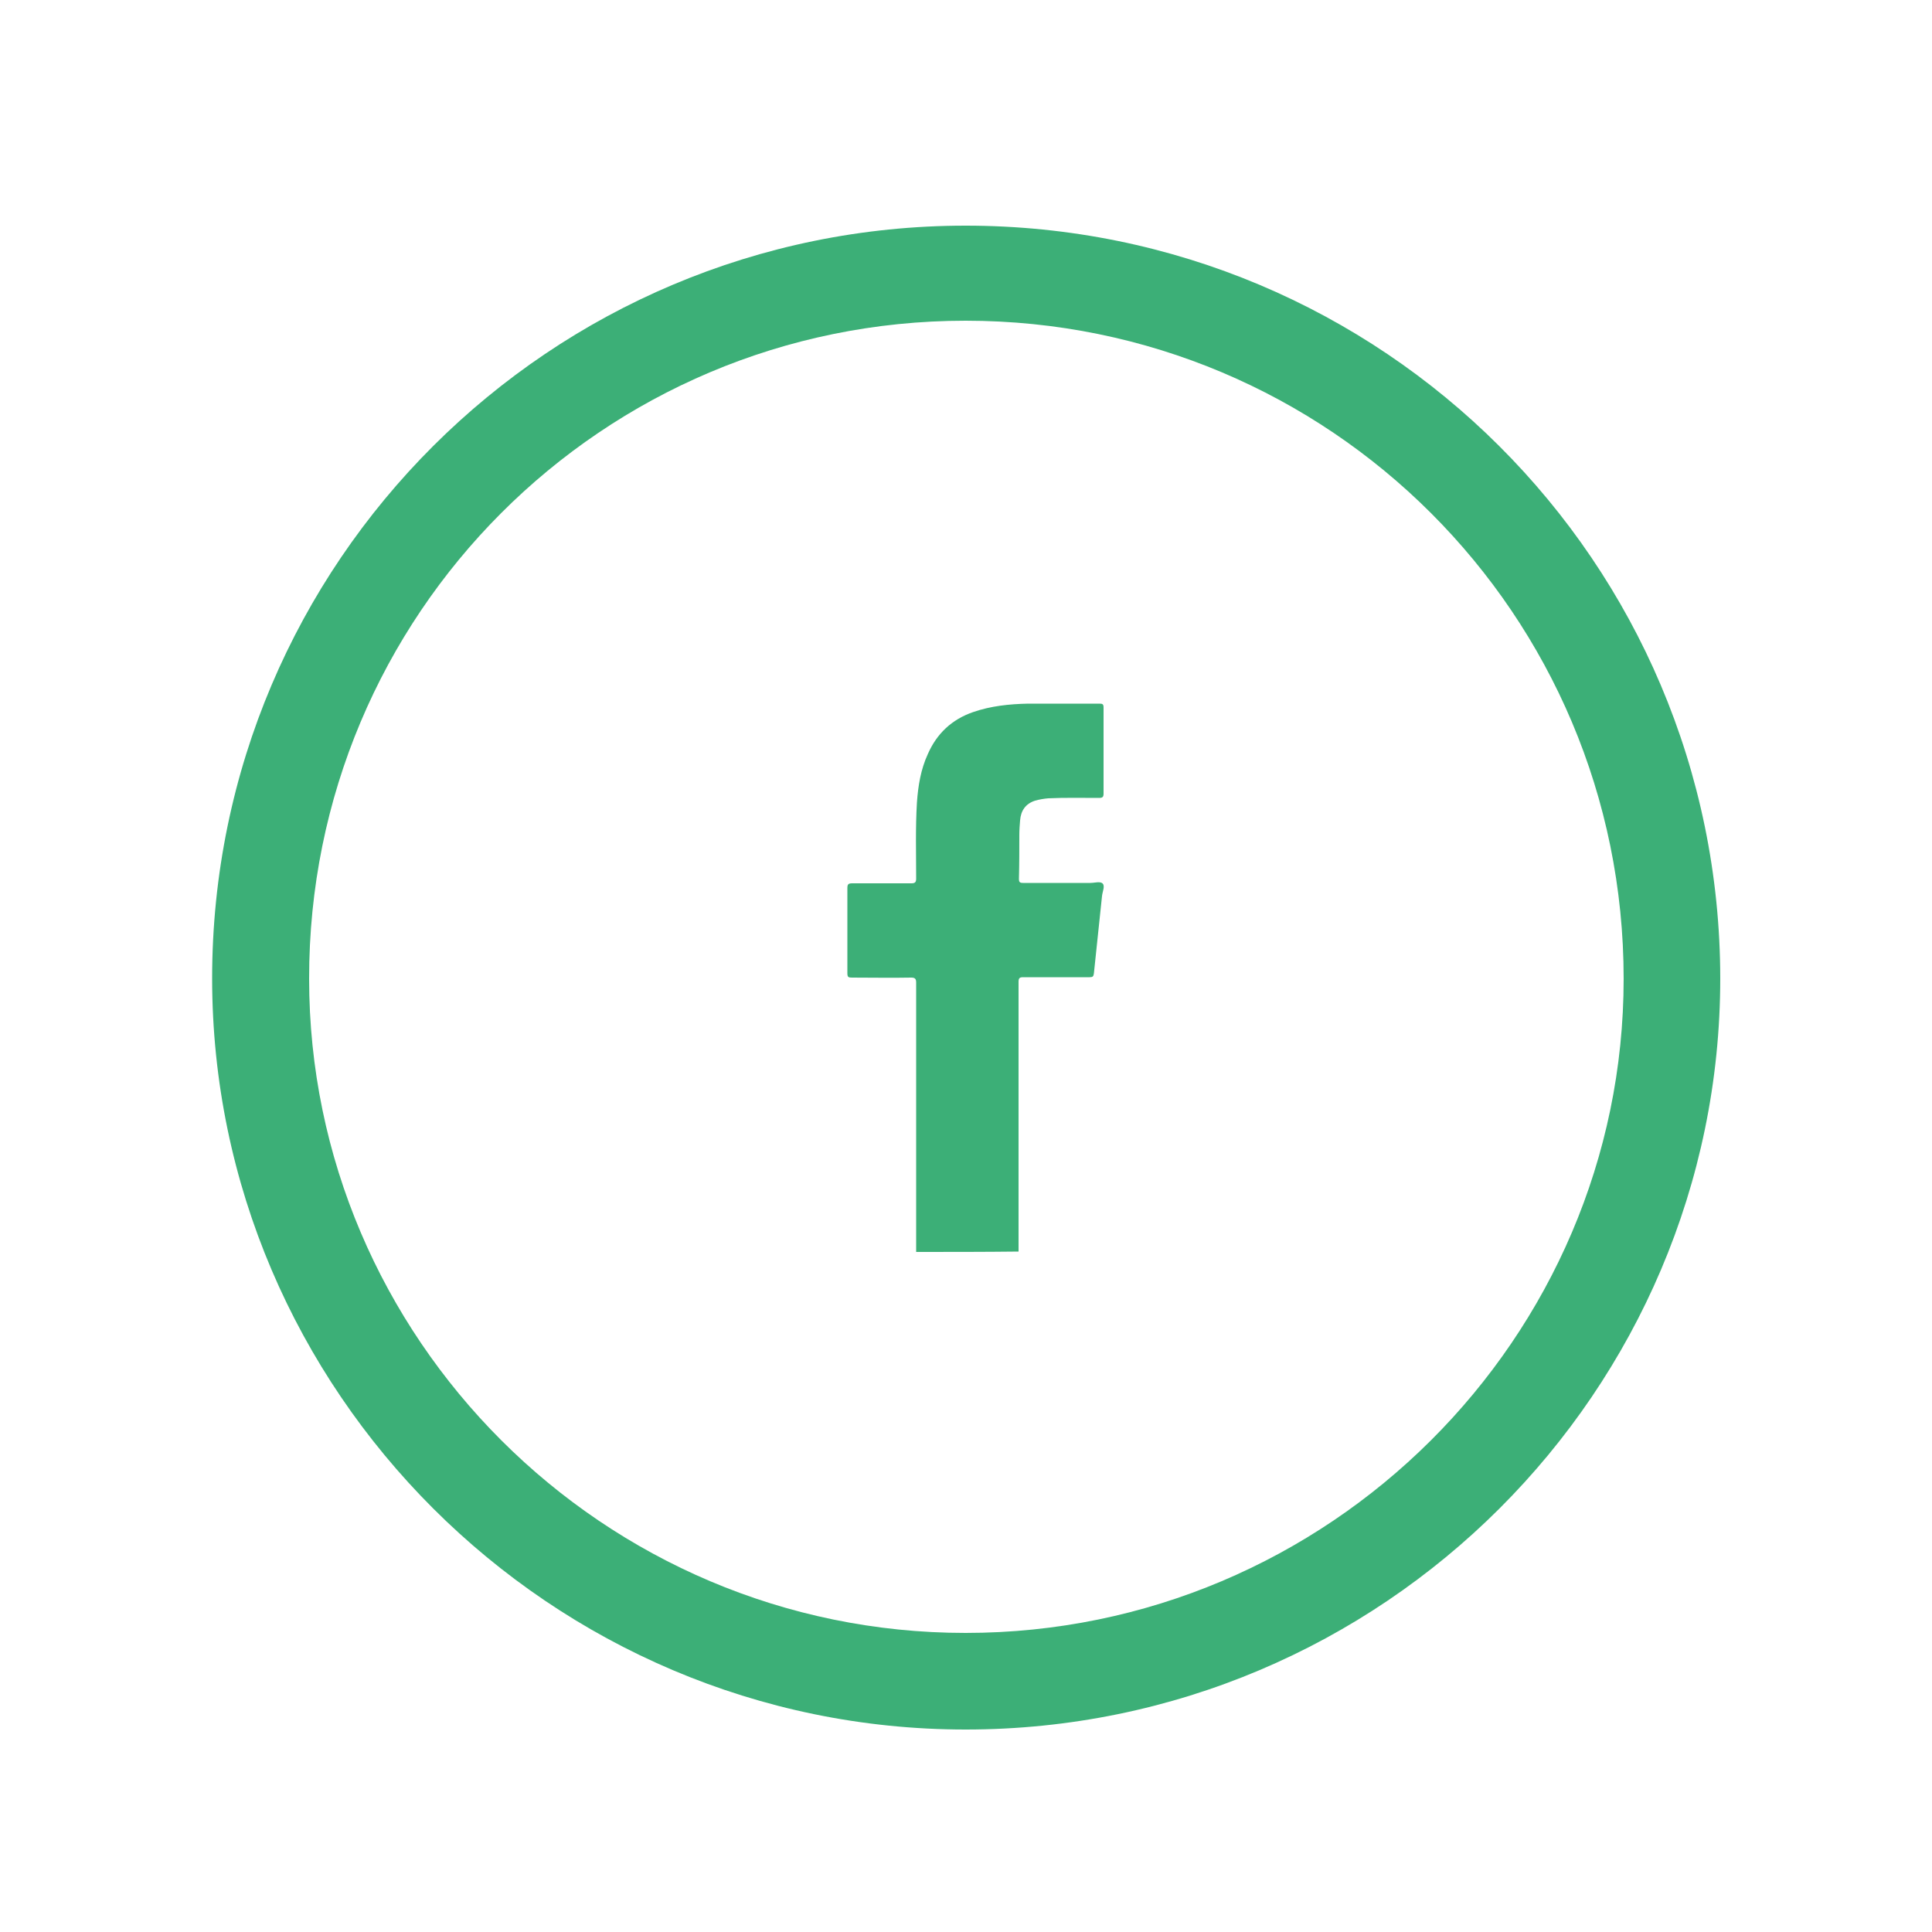 <?xml version="1.0" encoding="utf-8"?>
<!-- Generator: Adobe Illustrator 21.1.0, SVG Export Plug-In . SVG Version: 6.00 Build 0)  -->
<svg version="1.1" id="Capa_1" xmlns="http://www.w3.org/2000/svg" xmlns:xlink="http://www.w3.org/1999/xlink" x="0px" y="0px"
	 viewBox="0 0 500 500" style="enable-background:new 0 0 500 500;" xml:space="preserve">
<style type="text/css">
	.st0{fill:#FFFFFF;}
	.st1{fill:#ABBEE2;}
	.st2{fill:#3CAF77;}
	.st3{fill:#EFAE3A;}
	.st4{fill:#777586;}
</style>
<g>
	<path class="st2" d="M249.9,58.4c-107.4,0-195,87.1-195,194.8c0,106.7,87.6,194.4,195,194.4c108,0,195.3-87.7,195.3-194.4
		C445.1,145.5,357.8,58.4,249.9,58.4z M249.9,422.6c-93.8,0-169.9-76.4-169.9-169.3C79.9,159,156,83,249.9,83
		c94.1,0,170.3,76,170.3,170.3C420.2,346.2,343.9,422.6,249.9,422.6z"/>
	<path class="st2" d="M237.1,324c0-0.3,0-0.7,0-1c0-22.9,0-45.8,0-68.7c0-1-0.3-1.3-1.3-1.3c-5.1,0.1-10.2,0-15.3,0
		c-0.9,0-1.2-0.1-1.2-1.1c0-7.4,0-14.7,0-22.1c0-1,0.3-1.2,1.3-1.2c5.1,0,10.2,0,15.3,0c0.9,0,1.2-0.3,1.2-1.2
		c0-6.6-0.2-13.1,0.2-19.7c0.3-4.3,1-8.6,2.8-12.5c2.3-5.3,6.2-9,11.7-10.9c4.6-1.6,9.4-2.1,14.3-2.2c6.1,0,12.2,0,18.4,0
		c0.8,0,1.1,0.1,1.1,1c0,7.4,0,14.9,0,22.3c0,0.9-0.3,1.1-1.2,1.1c-4.4,0-8.8-0.1-13.1,0.1c-1.2,0.1-2.3,0.3-3.4,0.6
		c-2.5,0.8-3.7,2.6-3.9,5.1c-0.1,1.2-0.2,2.5-0.2,3.7c0,3.8,0,7.6-0.1,11.4c0,0.9,0.2,1.1,1.1,1.1c5.8,0,11.6,0,17.4,0
		c1.1,0,2.6-0.5,3.2,0.2c0.6,0.7-0.1,2.1-0.2,3.2c-0.7,6.7-1.4,13.4-2.1,20c-0.1,0.8-0.3,1-1.1,1c-5.7,0-11.5,0-17.2,0
		c-0.9,0-1.2,0.2-1.2,1.2c0,22.8,0,45.6,0,68.4c0,0.5,0,0.9,0,1.4C254.8,324,245.9,324,237.1,324z"/>
</g>
</svg>
